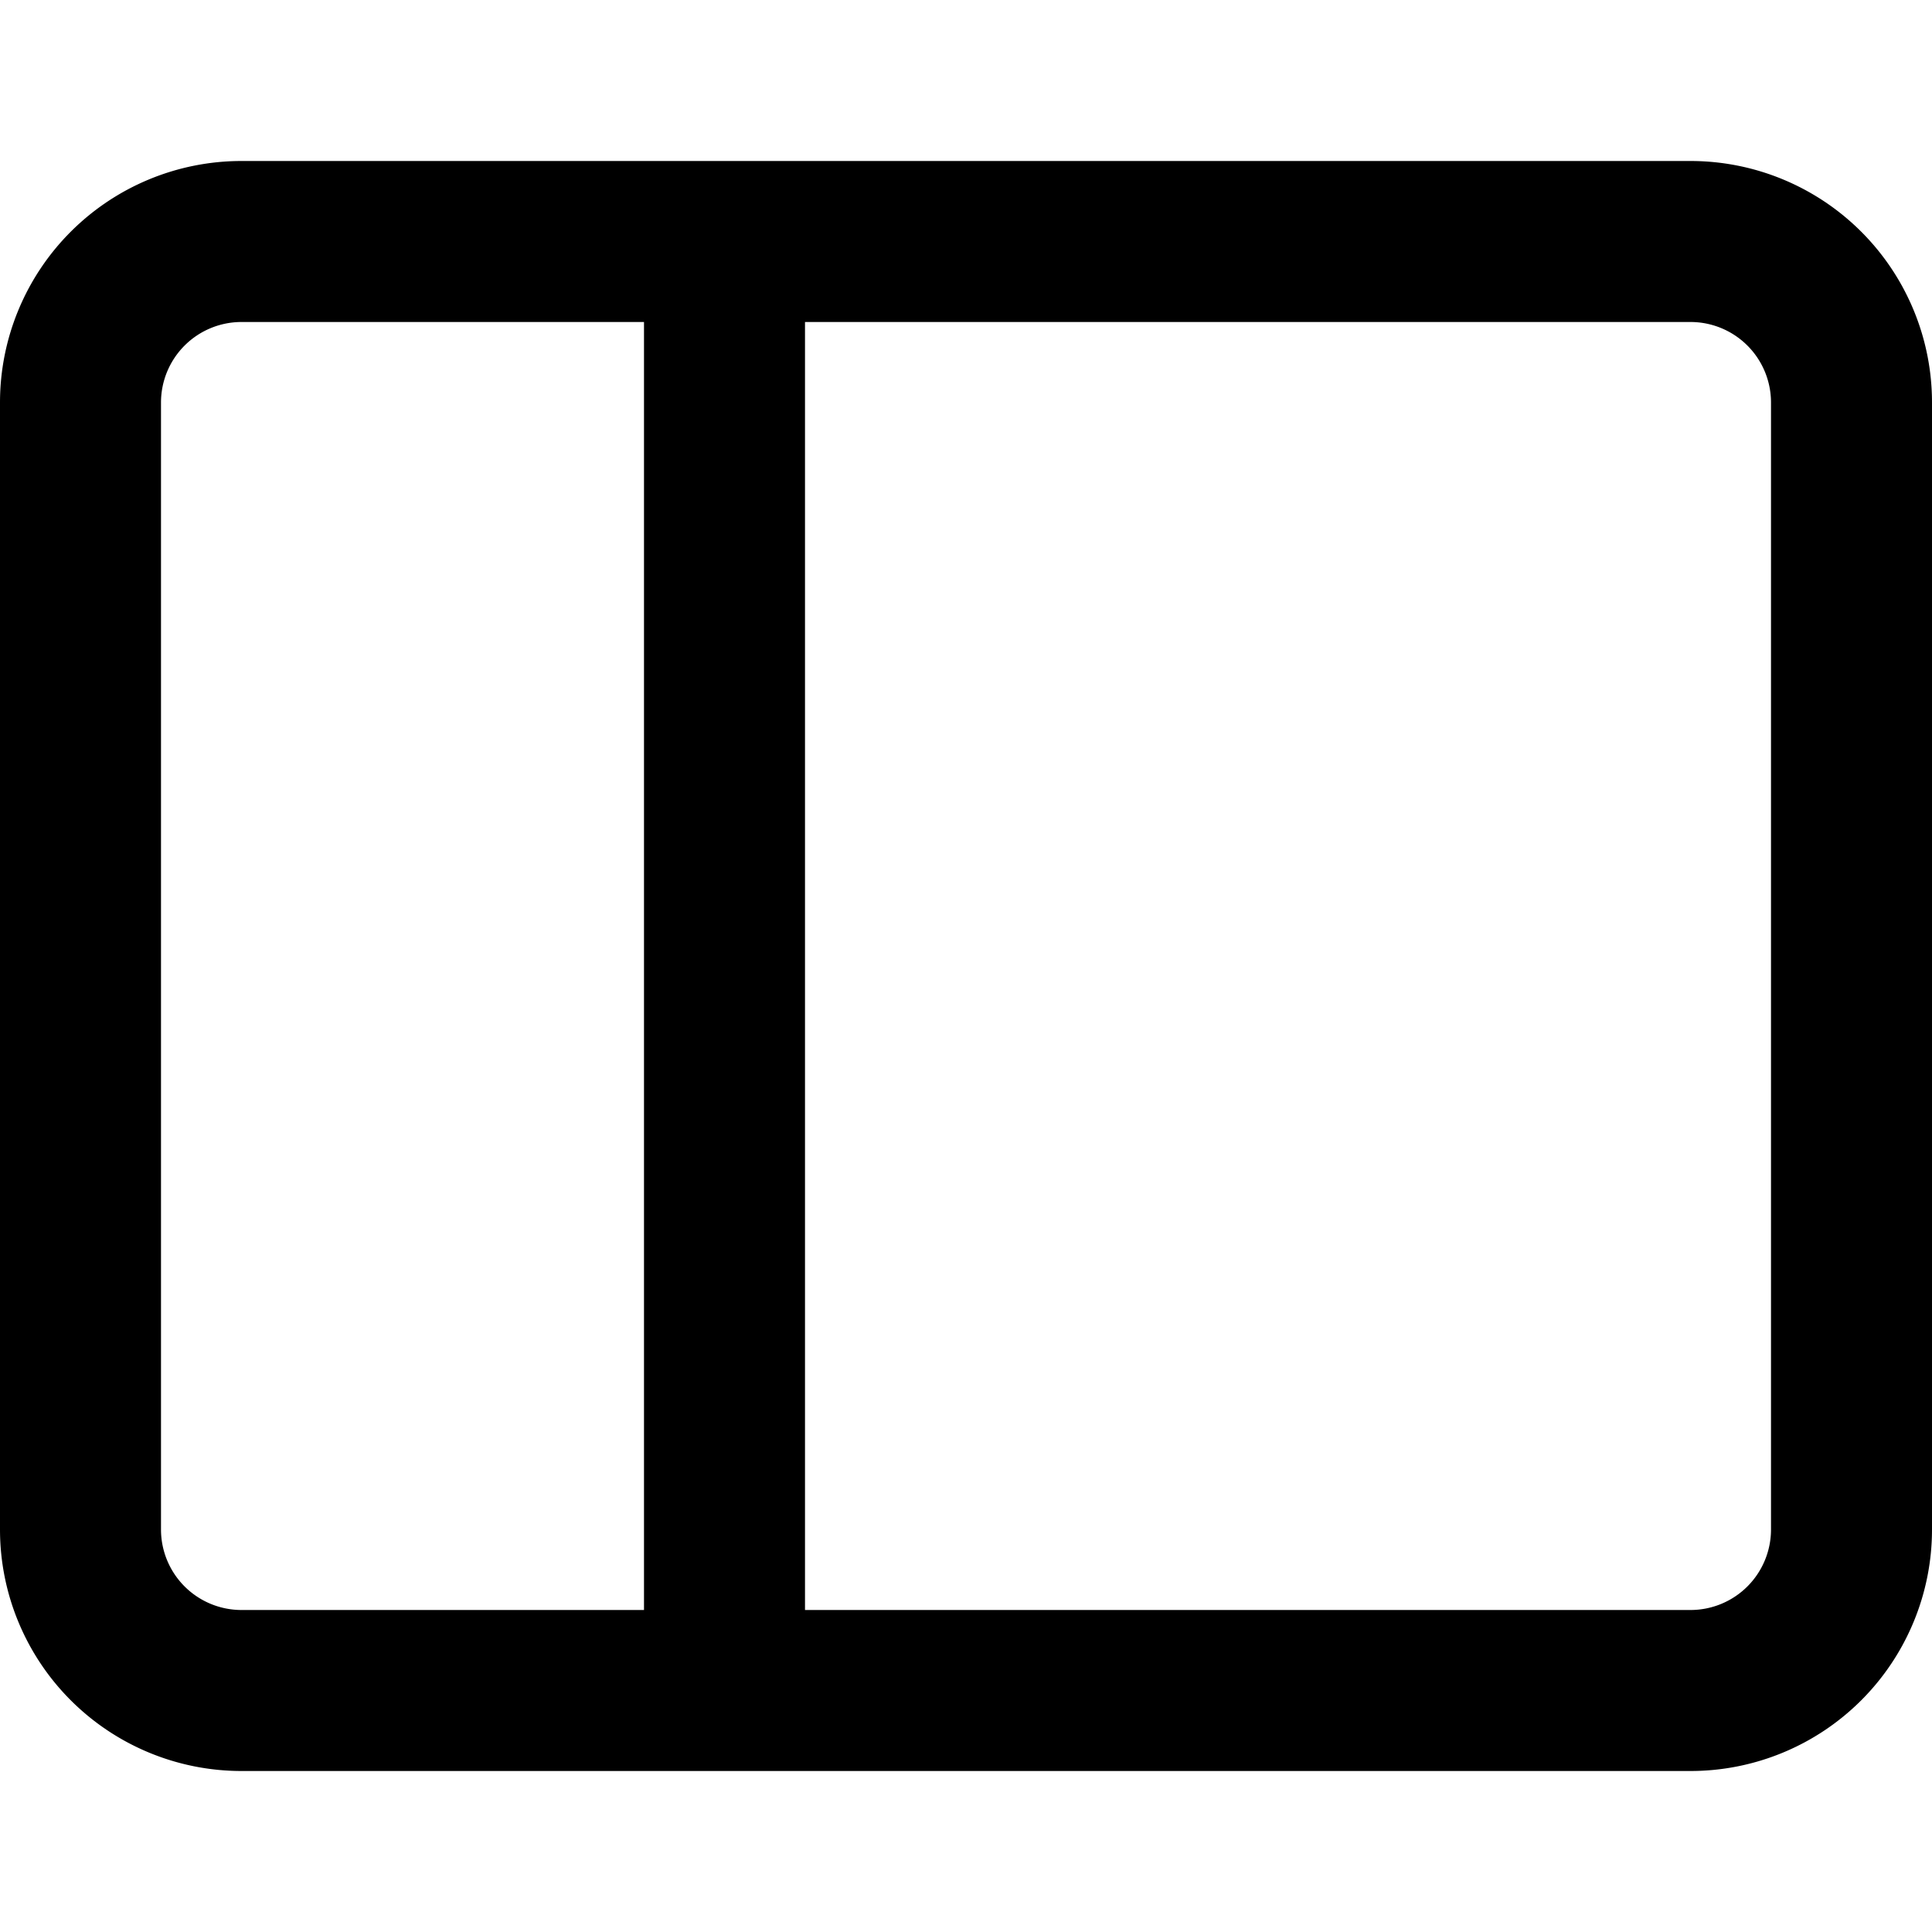<svg xmlns="http://www.w3.org/2000/svg" width="12" height="12" viewBox="0 0 12 12"><path fill="currentColor" fill-rule="evenodd" d="M5 2h5.5a.5.5 0 01.5.5v7a.5.5 0 01-.5.5H5zM4 2H1.5a.5.5 0 00-.5.5v7a.5.5 0 00.5.5H4zm-4 .5A1.5 1.5 0 011.5 1h9A1.5 1.5 0 0112 2.5v7a1.5 1.5 0 01-1.5 1.5h-9A1.5 1.5 0 010 9.5z" clip-rule="evenodd"/></svg>